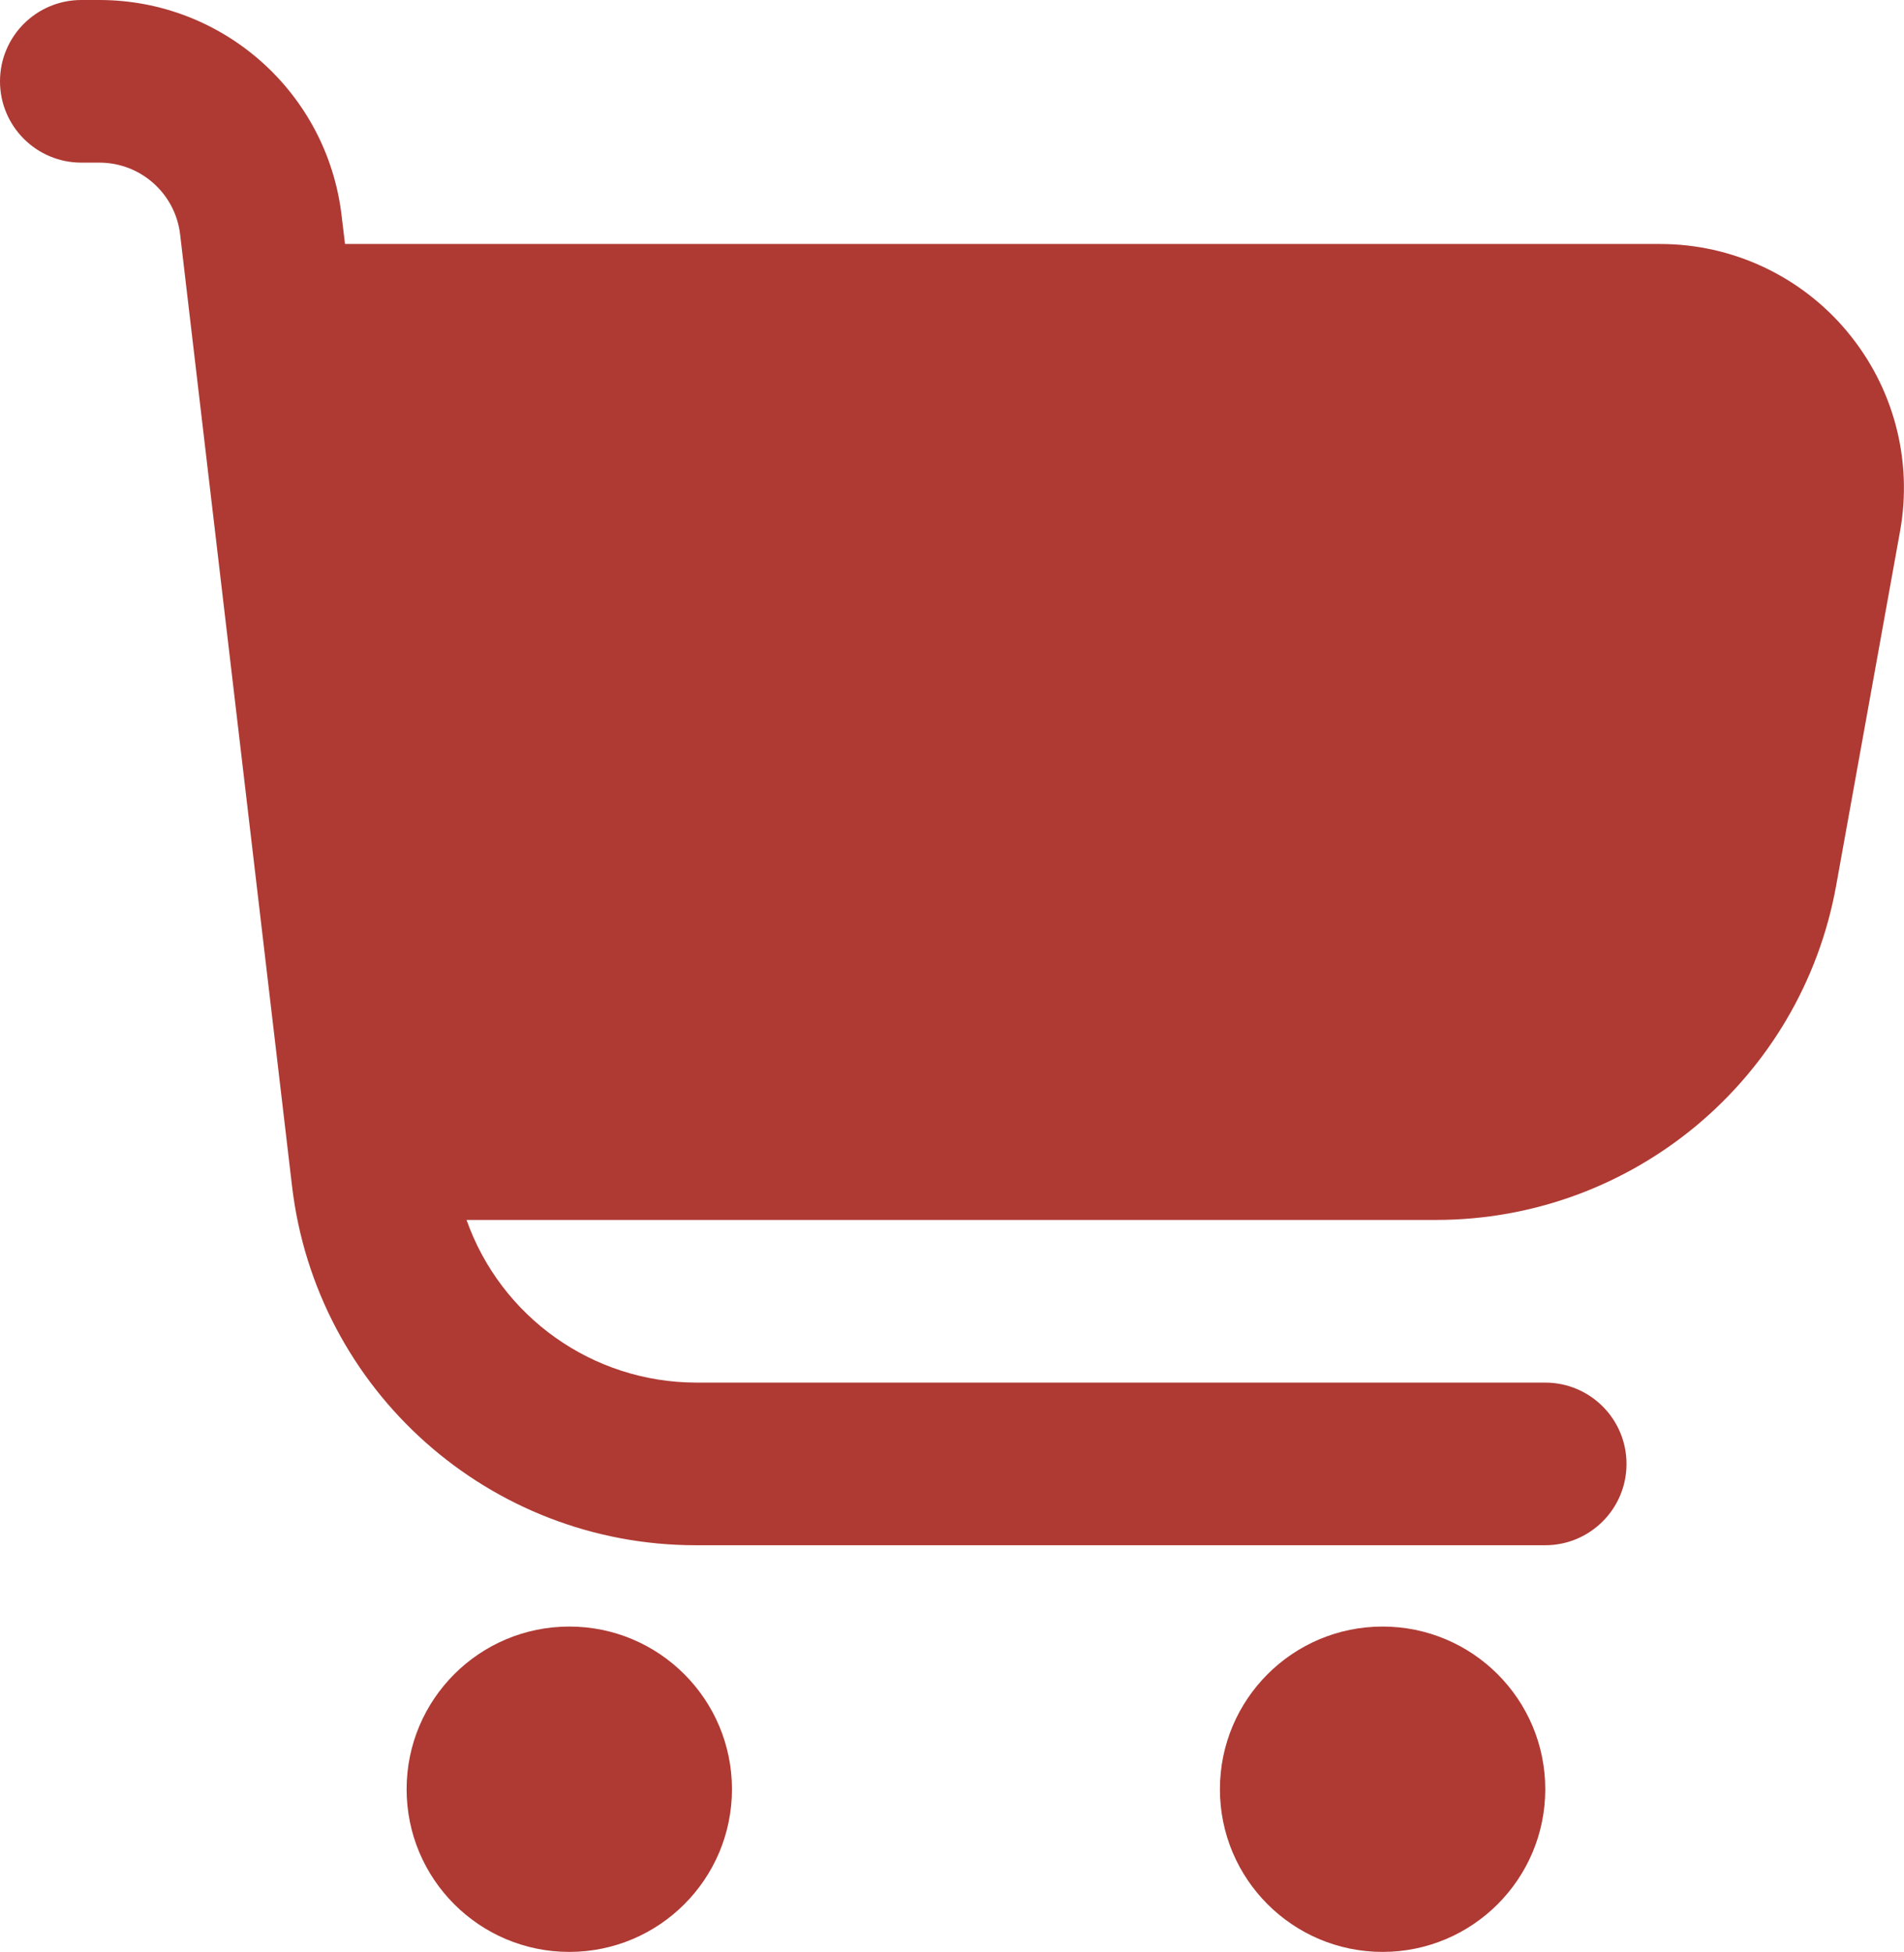 <?xml version="1.0" encoding="UTF-8"?>
<svg id="Filled" xmlns="http://www.w3.org/2000/svg" viewBox="0 0 499.44 512">
  <defs>
    <style>
      .cls-1 {
        fill: #ae3a33;
      }
    </style>
  </defs>
  <path class="cls-1" d="m484.54,86.98c-12.15-14.58-30.15-23-49.13-22.98H90.5l-.9-7.49C85.8,24.3,58.51.02,26.07,0h-4.74C9.55,0,0,9.55,0,21.33s9.55,21.33,21.33,21.33h4.74c10.82,0,19.92,8.1,21.18,18.84l29.35,249.6c6.31,53.73,51.84,94.23,105.94,94.23h222.78c11.78,0,21.33-9.55,21.33-21.33s-9.55-21.33-21.33-21.33h-222.78c-27.06-.08-51.14-17.16-60.16-42.67h254.29c51.61,0,95.83-36.95,104.98-87.74l16.75-92.89c3.38-18.66-1.7-37.85-13.87-52.39Z"/>
  <circle class="cls-1" cx="149.33" cy="469.33" r="42.67"/>
  <circle class="cls-1" cx="362.67" cy="469.33" r="42.67"/>
</svg>